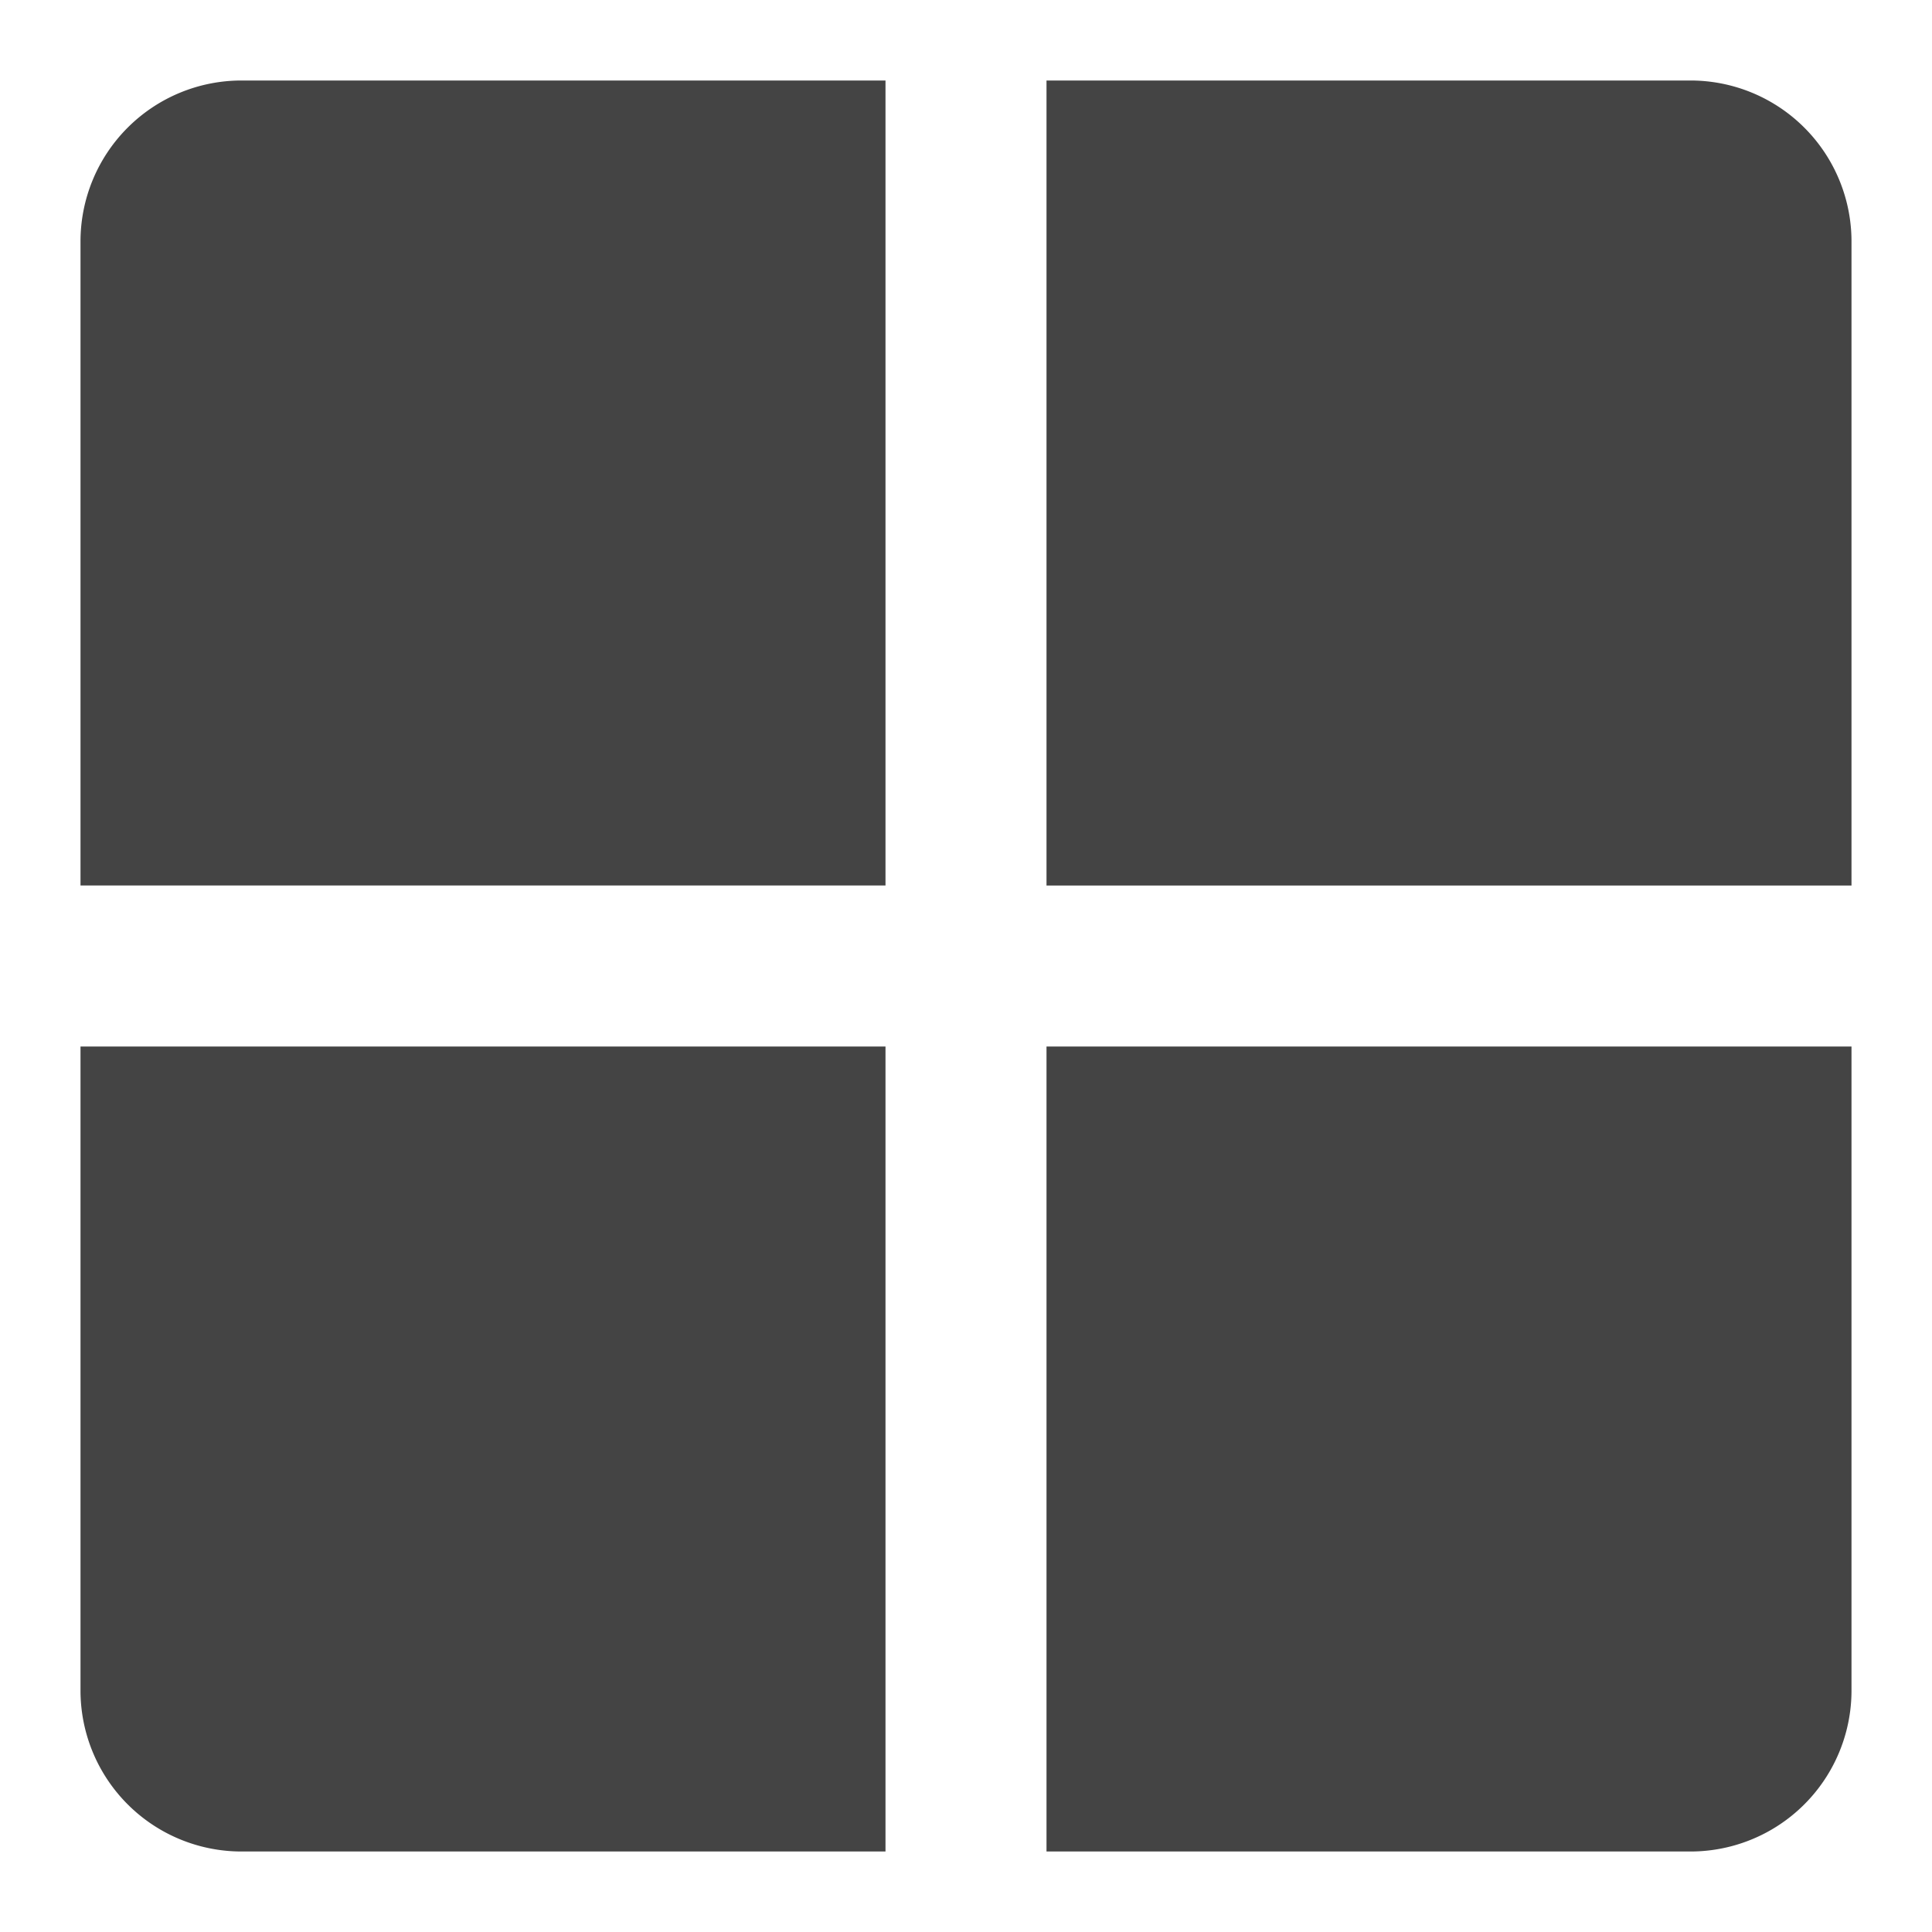 <svg width="24" height="24" fill="none" xmlns="http://www.w3.org/2000/svg"><path d="M23 11V3a2 2 0 00-2-2h-8v10h10zM11 1H3a2 2 0 00-2 2v8h10V1zM1 13v8a2 2 0 002 2h8V13H1zM13 23h8a2 2 0 002-2v-8H13v10z" fill="#444"/></svg>